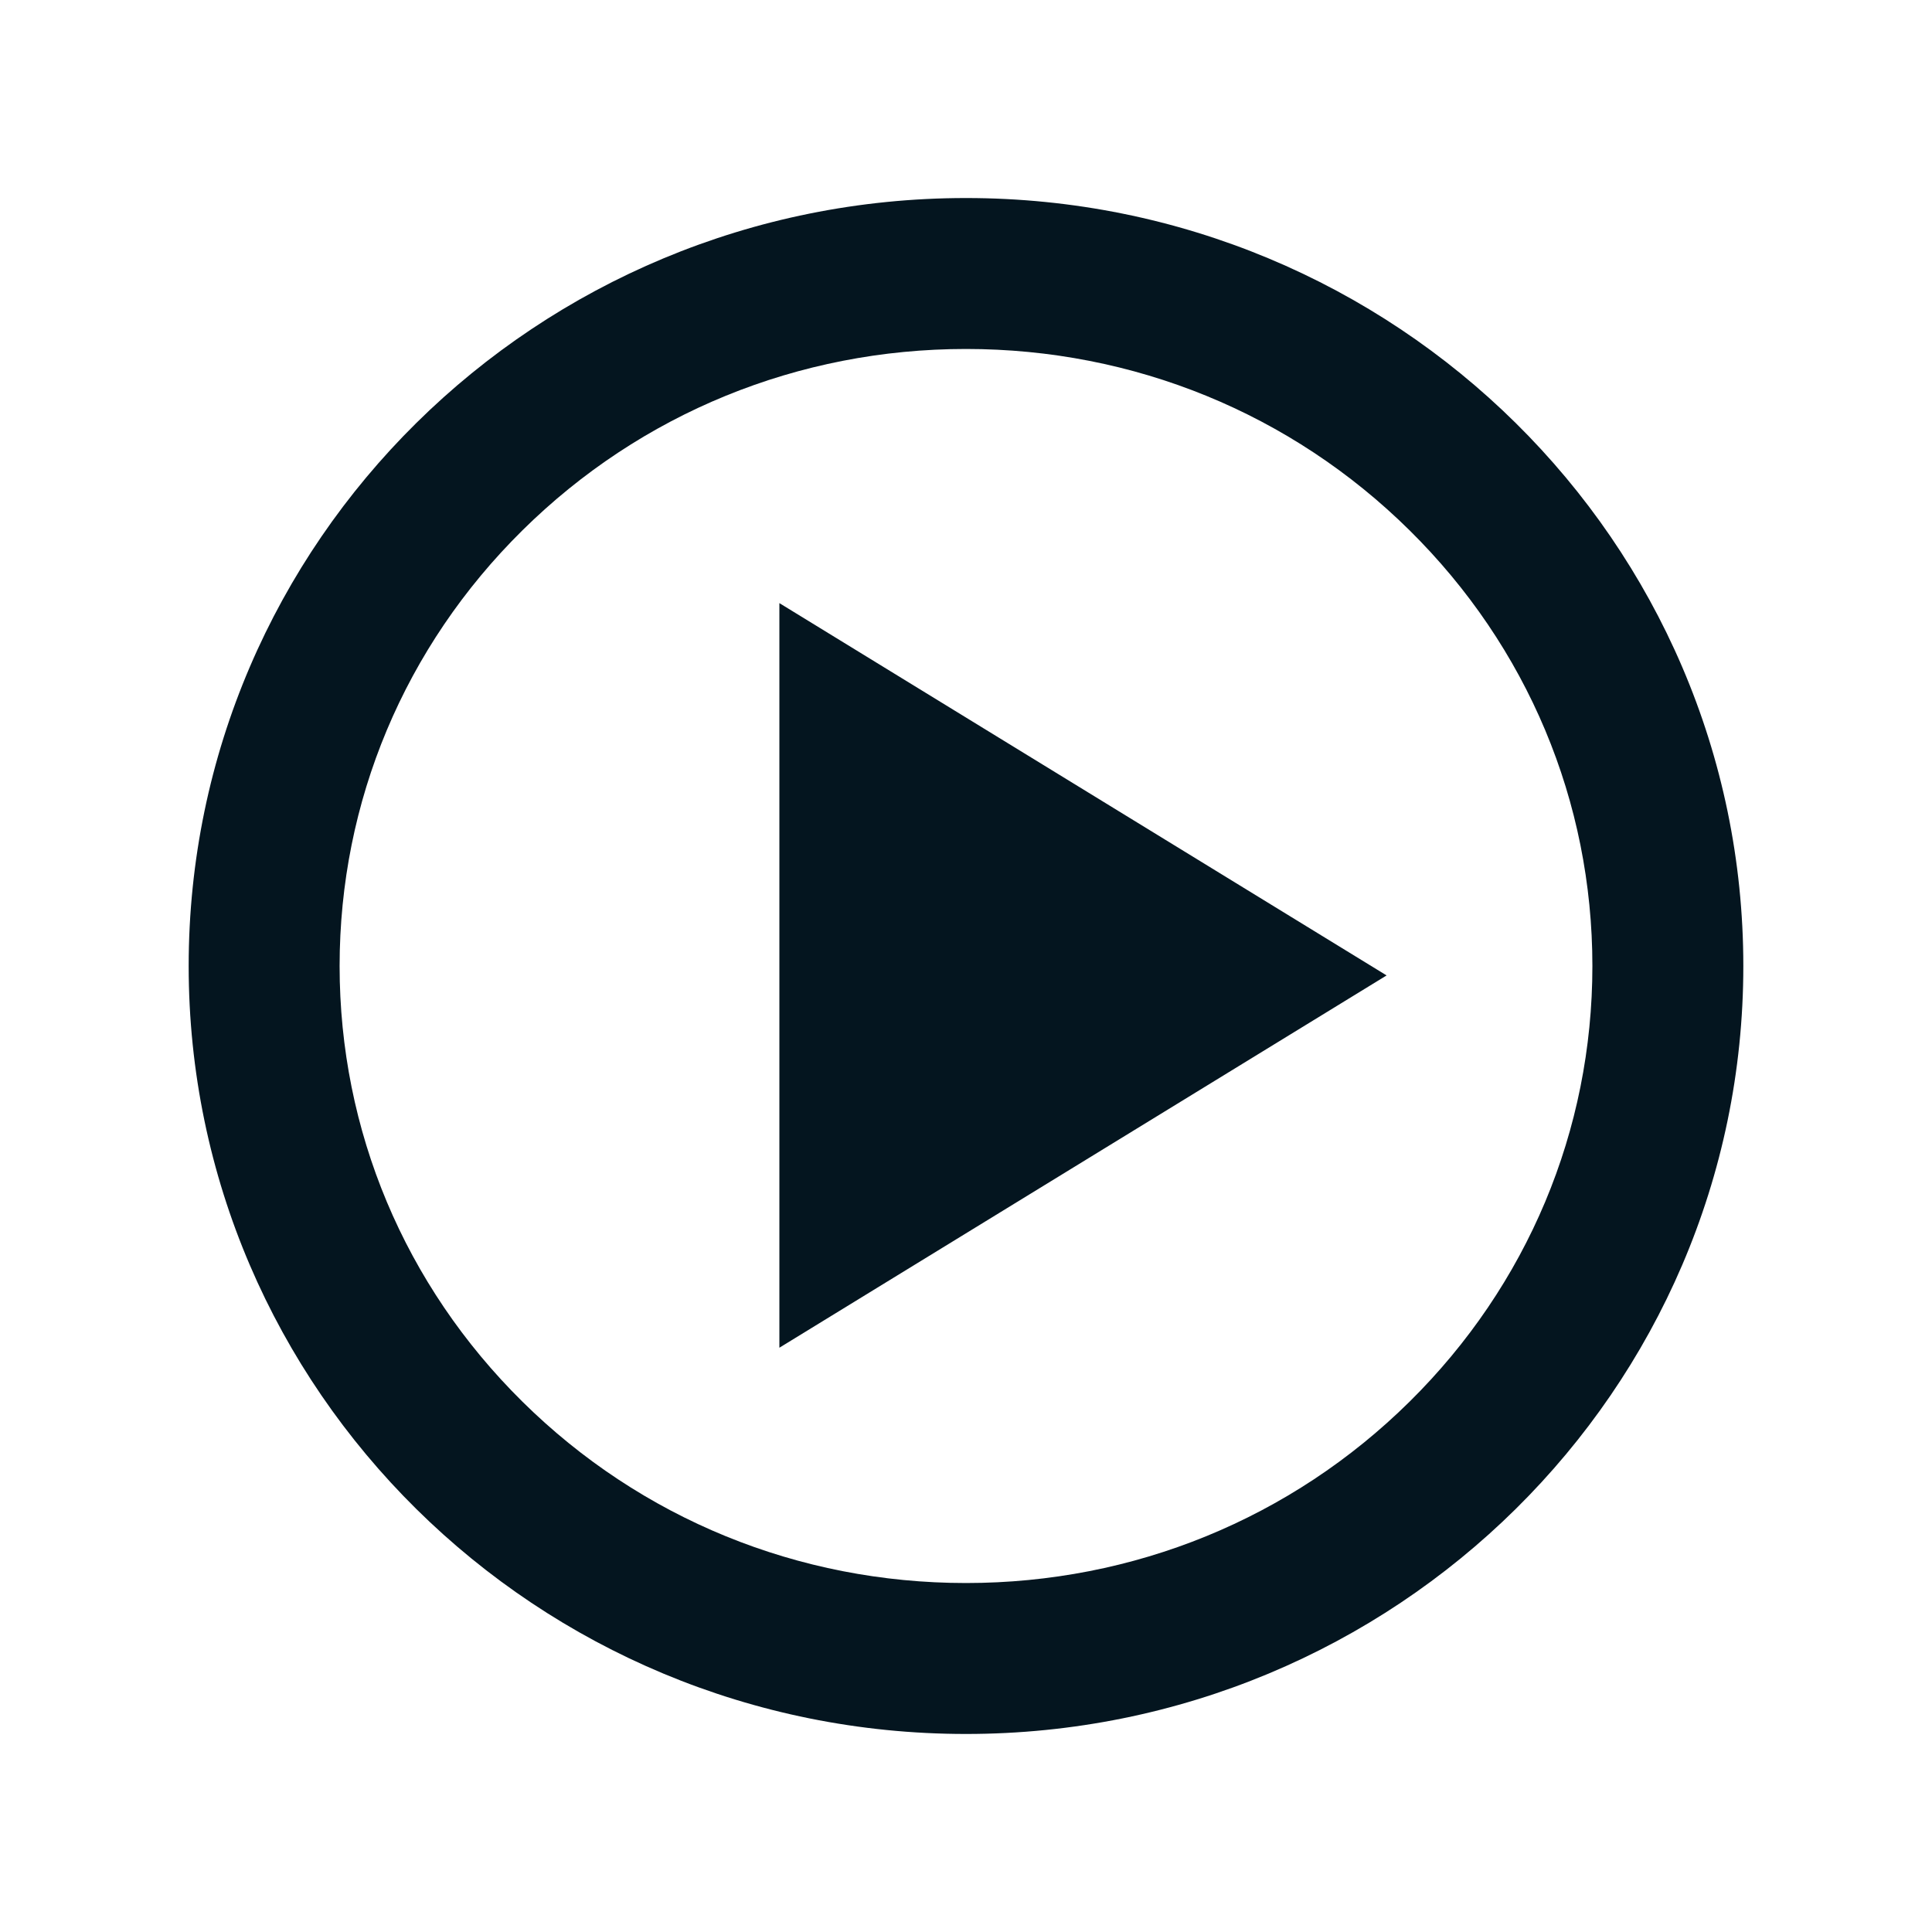 <?xml version="1.0" encoding="utf-8"?>

<!-- The icon can be used freely in both personal and commercial projects with no attribution required, but always appreciated. 
You may NOT sub-license, resell, rent, redistribute or otherwise transfer the icon without express written permission from iconmonstr.com -->

<!DOCTYPE svg PUBLIC "-//W3C//DTD SVG 1.1//EN" "http://www.w3.org/Graphics/SVG/1.1/DTD/svg11.dtd">
<svg version="1.1" xmlns="http://www.w3.org/2000/svg" xmlns:xlink="http://www.w3.org/1999/xlink" x="0px" y="0px"
	 width="512px" height="512px" viewBox="0 0 512 512" enable-background="new 0 0 512 512" xml:space="preserve">
<path style="fill:#04151f" id="video-play-3-icon" d="M256,92.481c44.433,0,86.18,17.068,117.553,48.064C404.794,171.411,422,212.413,422,255.999
	s-17.206,84.588-48.448,115.455c-31.372,30.994-73.12,48.064-117.552,48.064s-86.179-17.07-117.552-48.064
	C107.206,340.587,90,299.585,90,255.999s17.206-84.588,48.448-115.453C169.821,109.55,211.568,92.481,256,92.481 M256,52.481
	c-113.771,0-206,91.117-206,203.518c0,112.398,92.229,203.52,206,203.52c113.772,0,206-91.121,206-203.52
	C462,143.599,369.772,52.481,256,52.481L256,52.481z M206.544,357.161V159.833l160.919,98.666L206.544,357.161z"/>
</svg>
